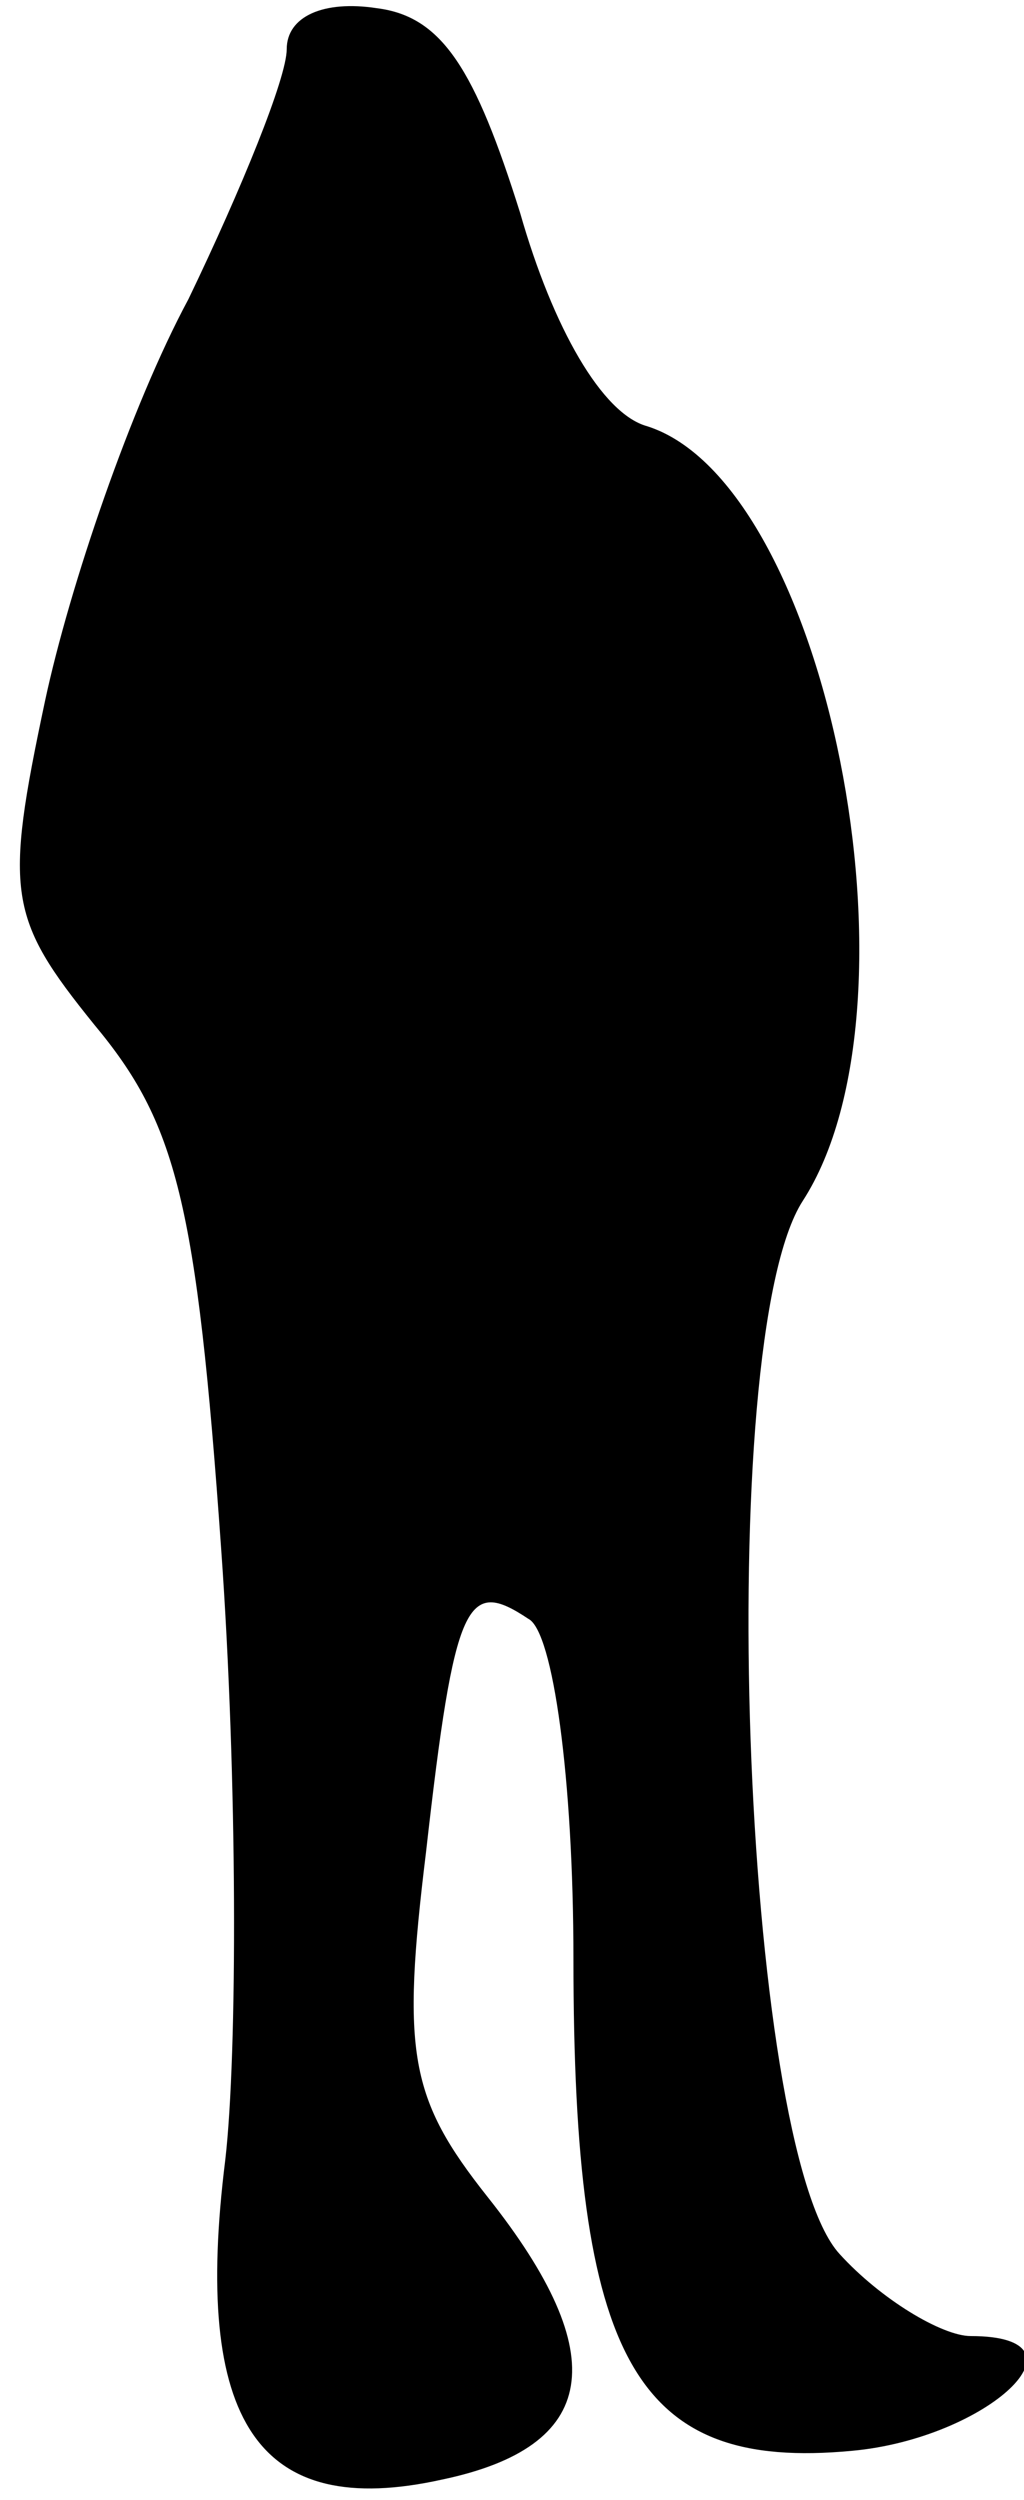 <?xml version="1.0" standalone="no"?>
<!DOCTYPE svg PUBLIC "-//W3C//DTD SVG 20010904//EN"
 "http://www.w3.org/TR/2001/REC-SVG-20010904/DTD/svg10.dtd">
<svg version="1.0" xmlns="http://www.w3.org/2000/svg"
 width="25pt" height="61pt" viewBox="0 0 25 61"
 preserveAspectRatio="xMidYMid meet">
<g transform="translate(0,61) scale(0.1,-0.1)"
fill="#000000" stroke="none">
<path fill="#000000" stroke="none" d="M70 598 c0 -7 -11 -34 -24 -61 -14 -26
-29 -70 -35 -98 -10 -47 -9 -53 12 -79 20 -24 25 -43 31 -128 4 -56 4 -123 1
-149 -8 -64 8 -88 53 -78 38 8 42 30 11 69 -19 24 -21 35 -15 84 7 62 10 67
25 57 6 -3 11 -39 11 -83 0 -98 15 -125 68 -120 33 3 60 28 29 28 -7 0 -22 9
-32 20 -24 26 -31 223 -9 257 31 48 6 175 -38 189 -11 3 -23 24 -31 52 -11 35
-19 48 -35 50 -13 2 -22 -2 -22 -10z"/>
</g>
</svg>
